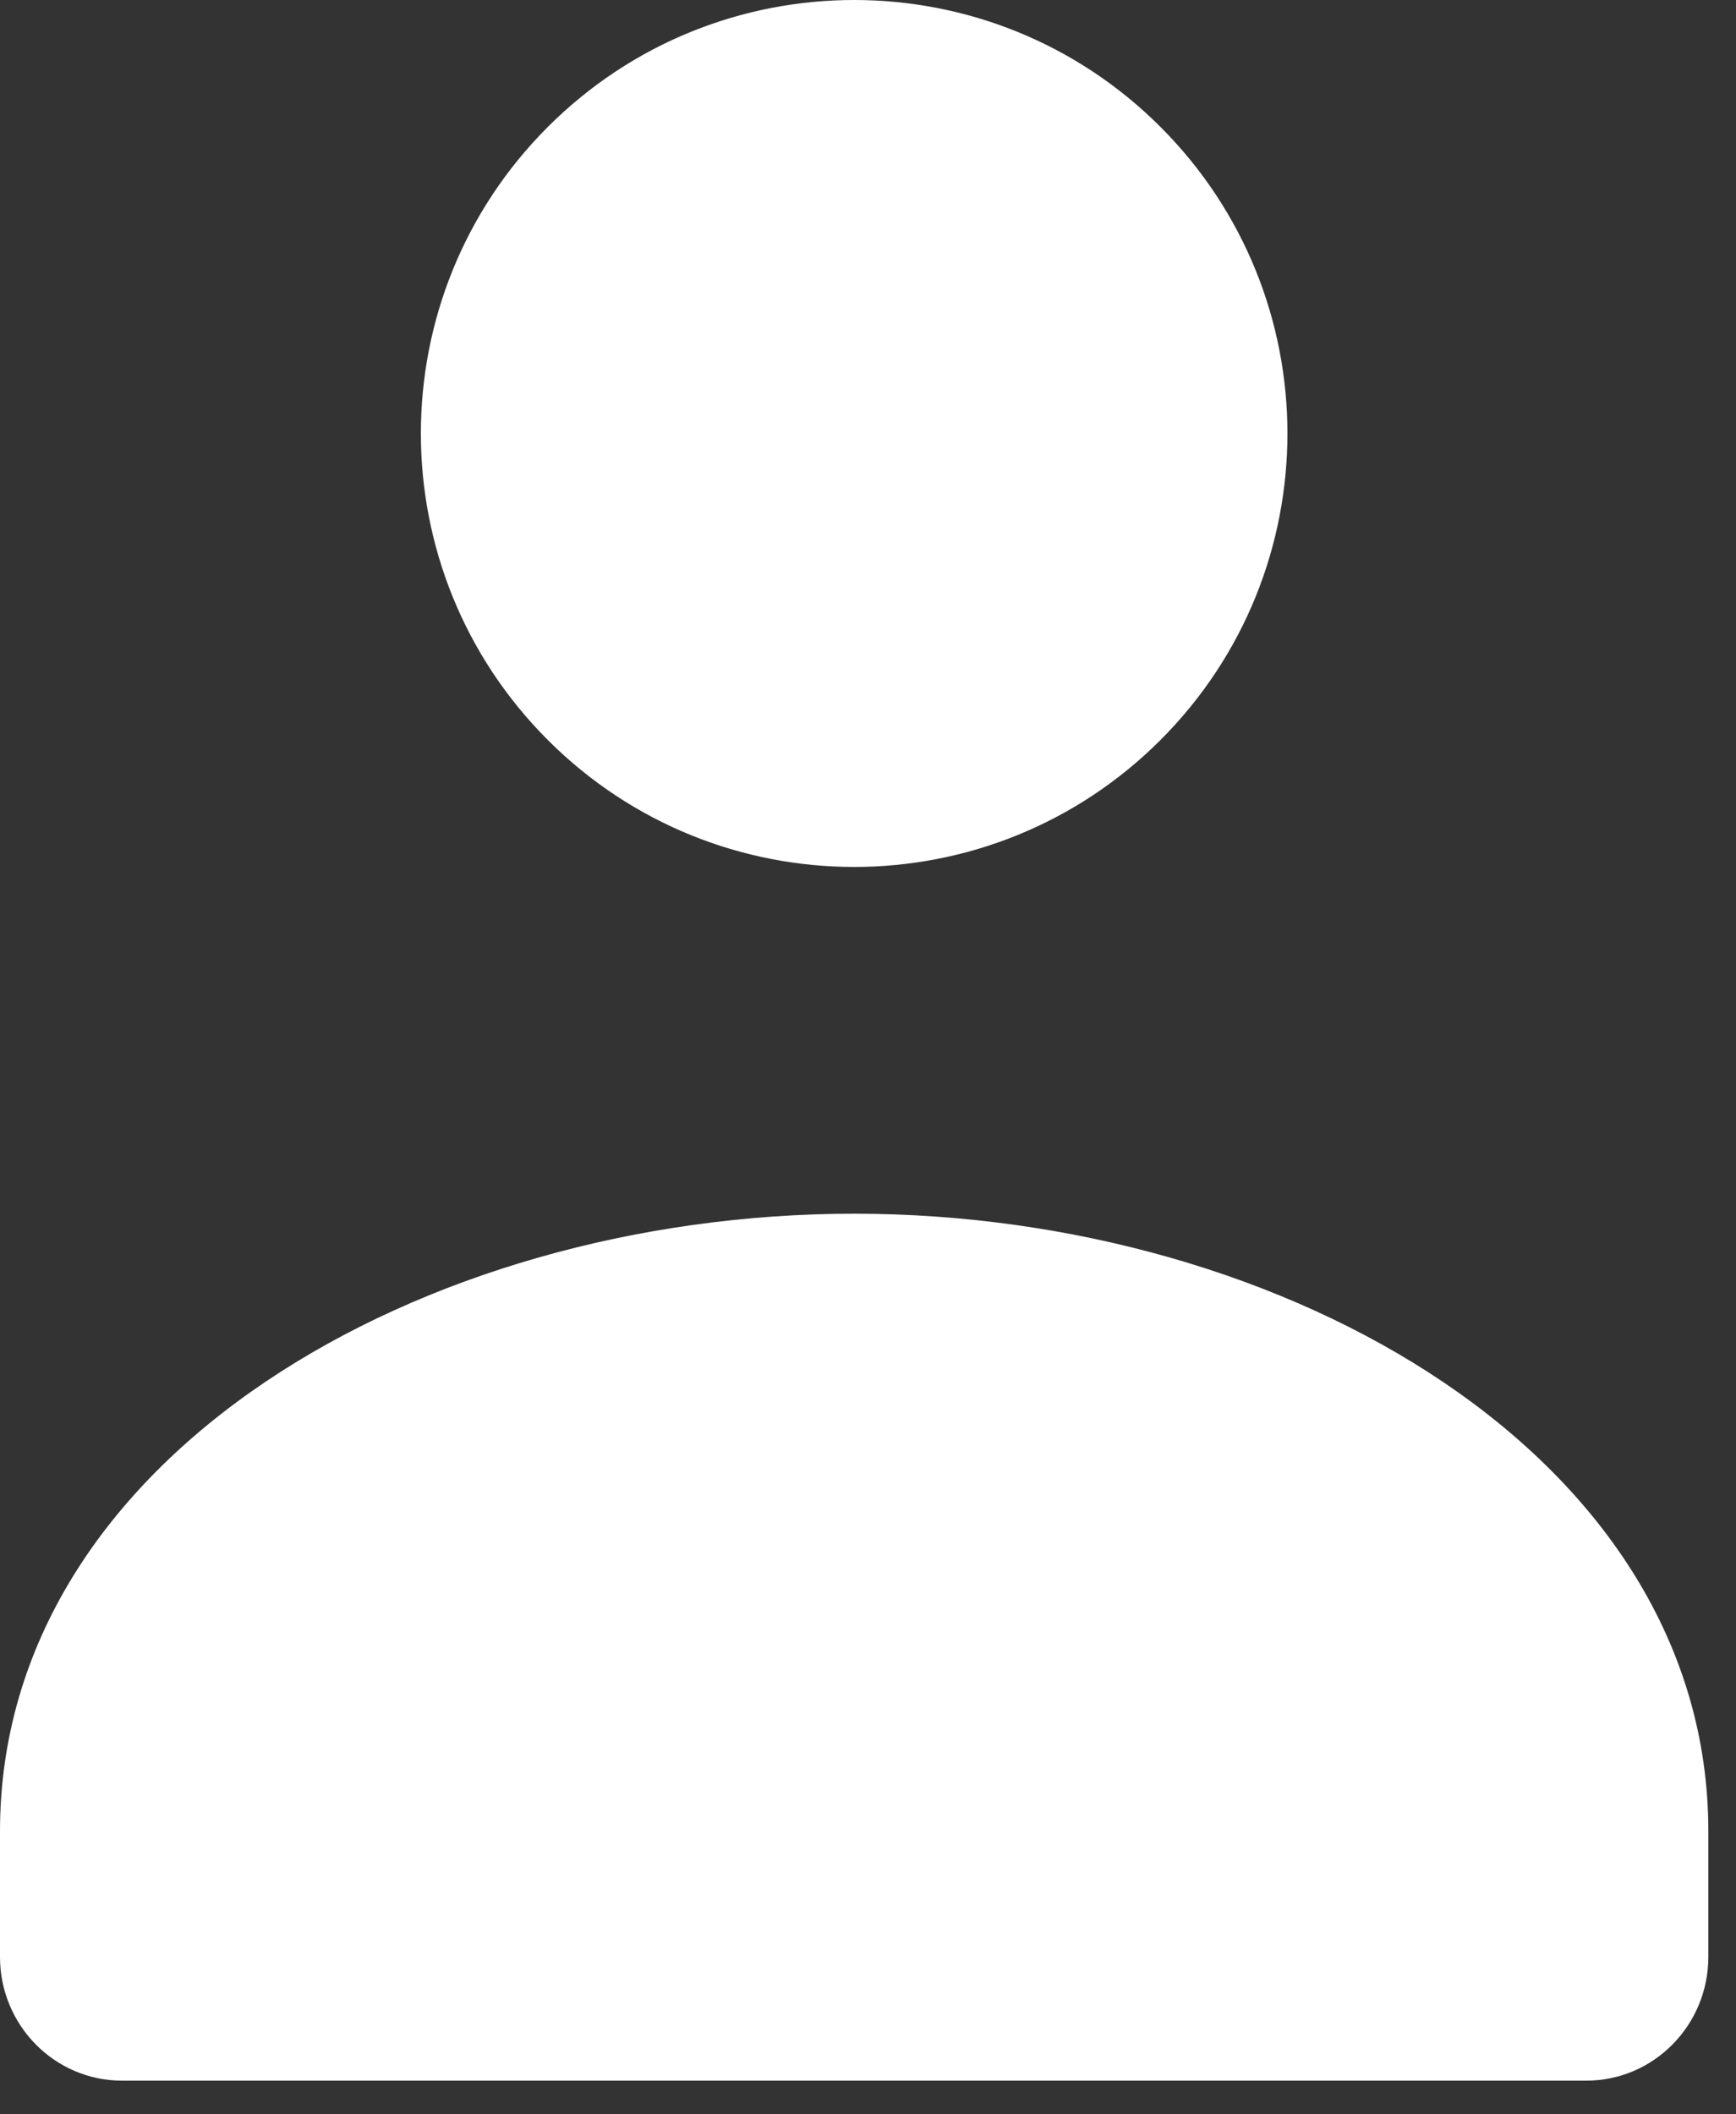 <svg width="46" height="56" viewBox="0 0 46 56" fill="none" xmlns="http://www.w3.org/2000/svg">
<rect x="0" y="0" width="46" height="56" fill="#333333" stroke="none"/>
<path fill-rule="evenodd" clip-rule="evenodd" d="M45.267 48.555V51.831C45.267 53.64 43.818 55.108 42.033 55.108H3.233C1.448 55.108 0 53.64 0 51.831V48.502C0 38.588 11.181 32.146 22.633 32.146C34.086 32.146 45.267 38.591 45.267 48.502M30.751 3.363C35.235 7.846 35.235 15.115 30.751 19.599C26.268 24.083 18.999 24.083 14.515 19.599C10.031 15.115 10.031 7.846 14.515 3.363C18.999 -1.121 26.268 -1.121 30.751 3.363Z" fill="white"/>
</svg>
